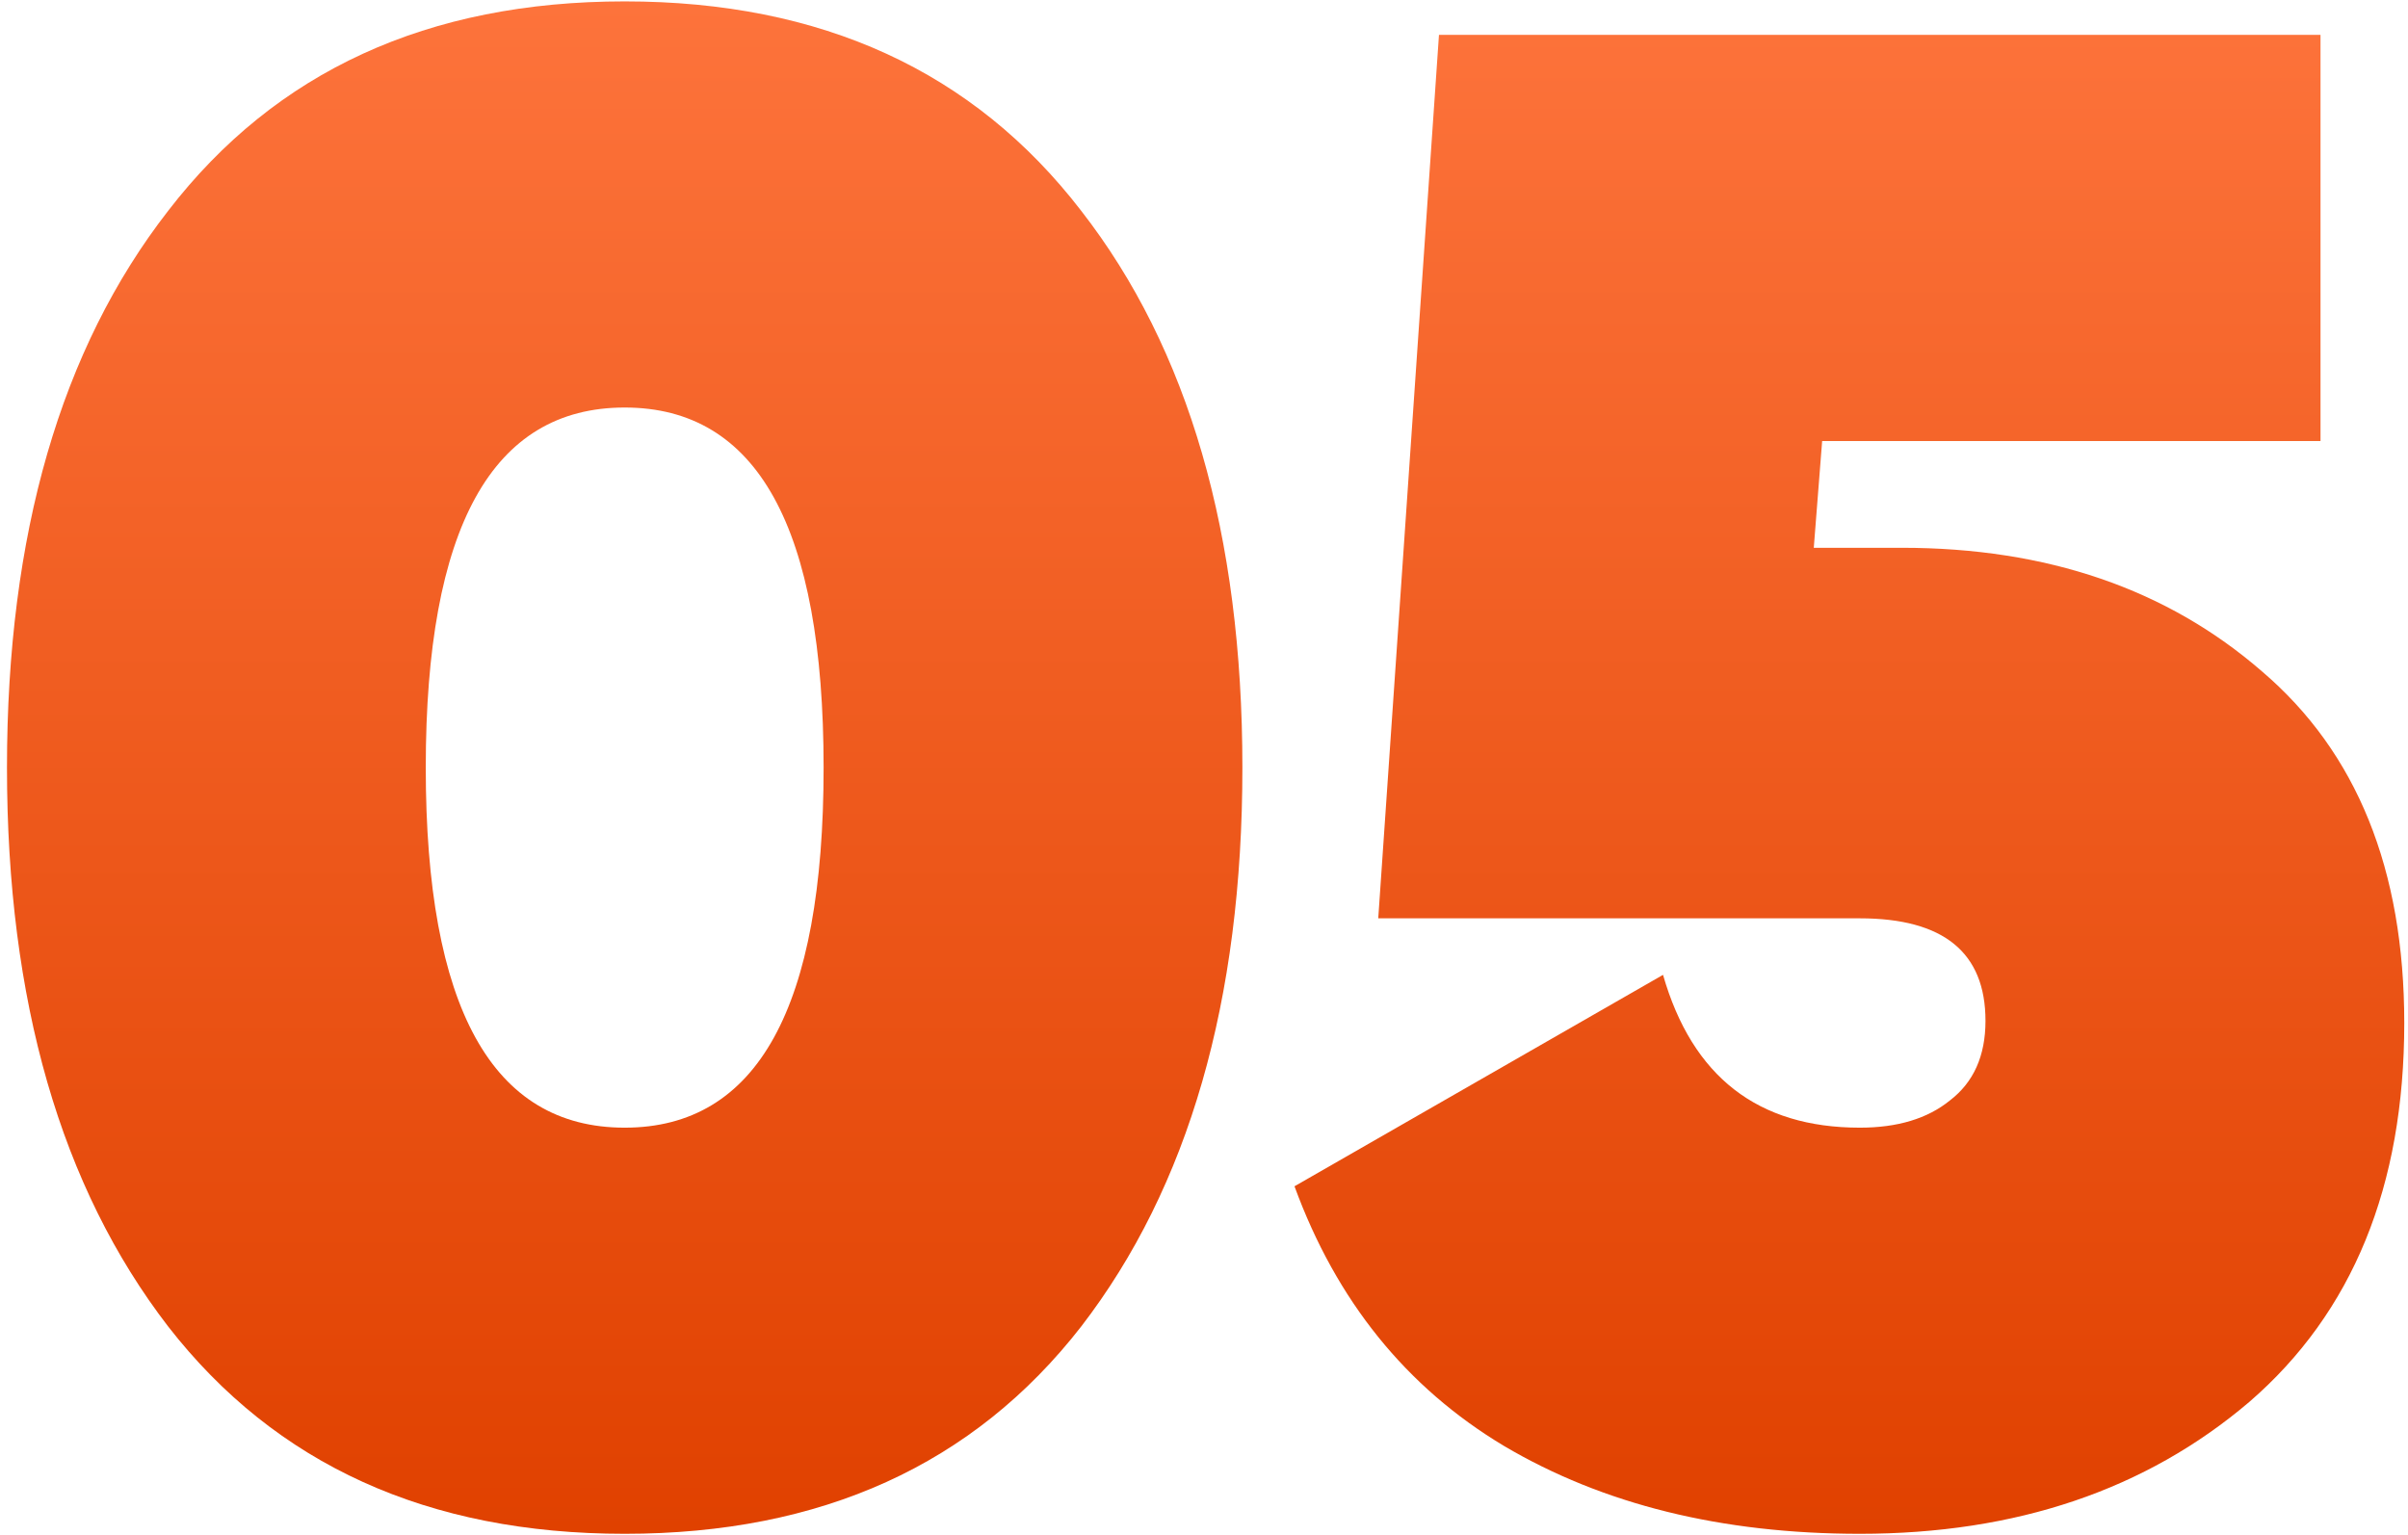 <svg width="69" height="44" viewBox="0 0 69 44" fill="none" xmlns="http://www.w3.org/2000/svg">
<path d="M30.98 38.02C27.9 41.98 23.54 43.96 17.9 43.96C12.26 43.96 7.9 41.98 4.82 38.02C1.74 34.02 0.2 28.68 0.2 22C0.2 15.32 1.74 10 4.82 6.04C7.9 2.04 12.26 0.04 17.9 0.04C23.54 0.04 27.9 2.04 30.98 6.04C34.06 10 35.6 15.32 35.6 22C35.6 28.68 34.06 34.02 30.98 38.02ZM12.2 22C12.2 28.88 14.1 32.32 17.9 32.32C21.7 32.32 23.6 28.88 23.6 22C23.6 15.12 21.7 11.68 17.9 11.68C14.1 11.68 12.2 15.12 12.2 22Z" fill="url(#paint0_linear)"/>
<path d="M54.493 15.7C58.653 15.7 62.093 16.88 64.813 19.24C67.533 21.56 68.893 24.92 68.893 29.32C68.893 34 67.413 37.62 64.453 40.18C61.493 42.7 57.773 43.96 53.293 43.96C49.333 43.96 45.933 43.12 43.093 41.44C40.293 39.76 38.293 37.28 37.093 34L47.653 27.94C48.493 30.86 50.373 32.32 53.293 32.32C54.373 32.32 55.233 32.06 55.873 31.54C56.553 31.02 56.893 30.26 56.893 29.26C56.893 27.3 55.693 26.32 53.293 26.32H39.493L41.233 1H66.493V12.64H52.213L51.973 15.7H54.493Z" fill="url(#paint1_linear)"/>
<defs>
<linearGradient id="paint0_linear" x1="34.547" y1="43.96" x2="34.547" y2="0.04" gradientUnits="userSpaceOnUse">
<stop stop-color="#E04100"/>
<stop offset="1" stop-color="#FD733B"/>
</linearGradient>
<linearGradient id="paint1_linear" x1="34.547" y1="43.96" x2="34.547" y2="0.04" gradientUnits="userSpaceOnUse">
<stop stop-color="#E04100"/>
<stop offset="1" stop-color="#FD733B"/>
</linearGradient>
</defs>
</svg>

